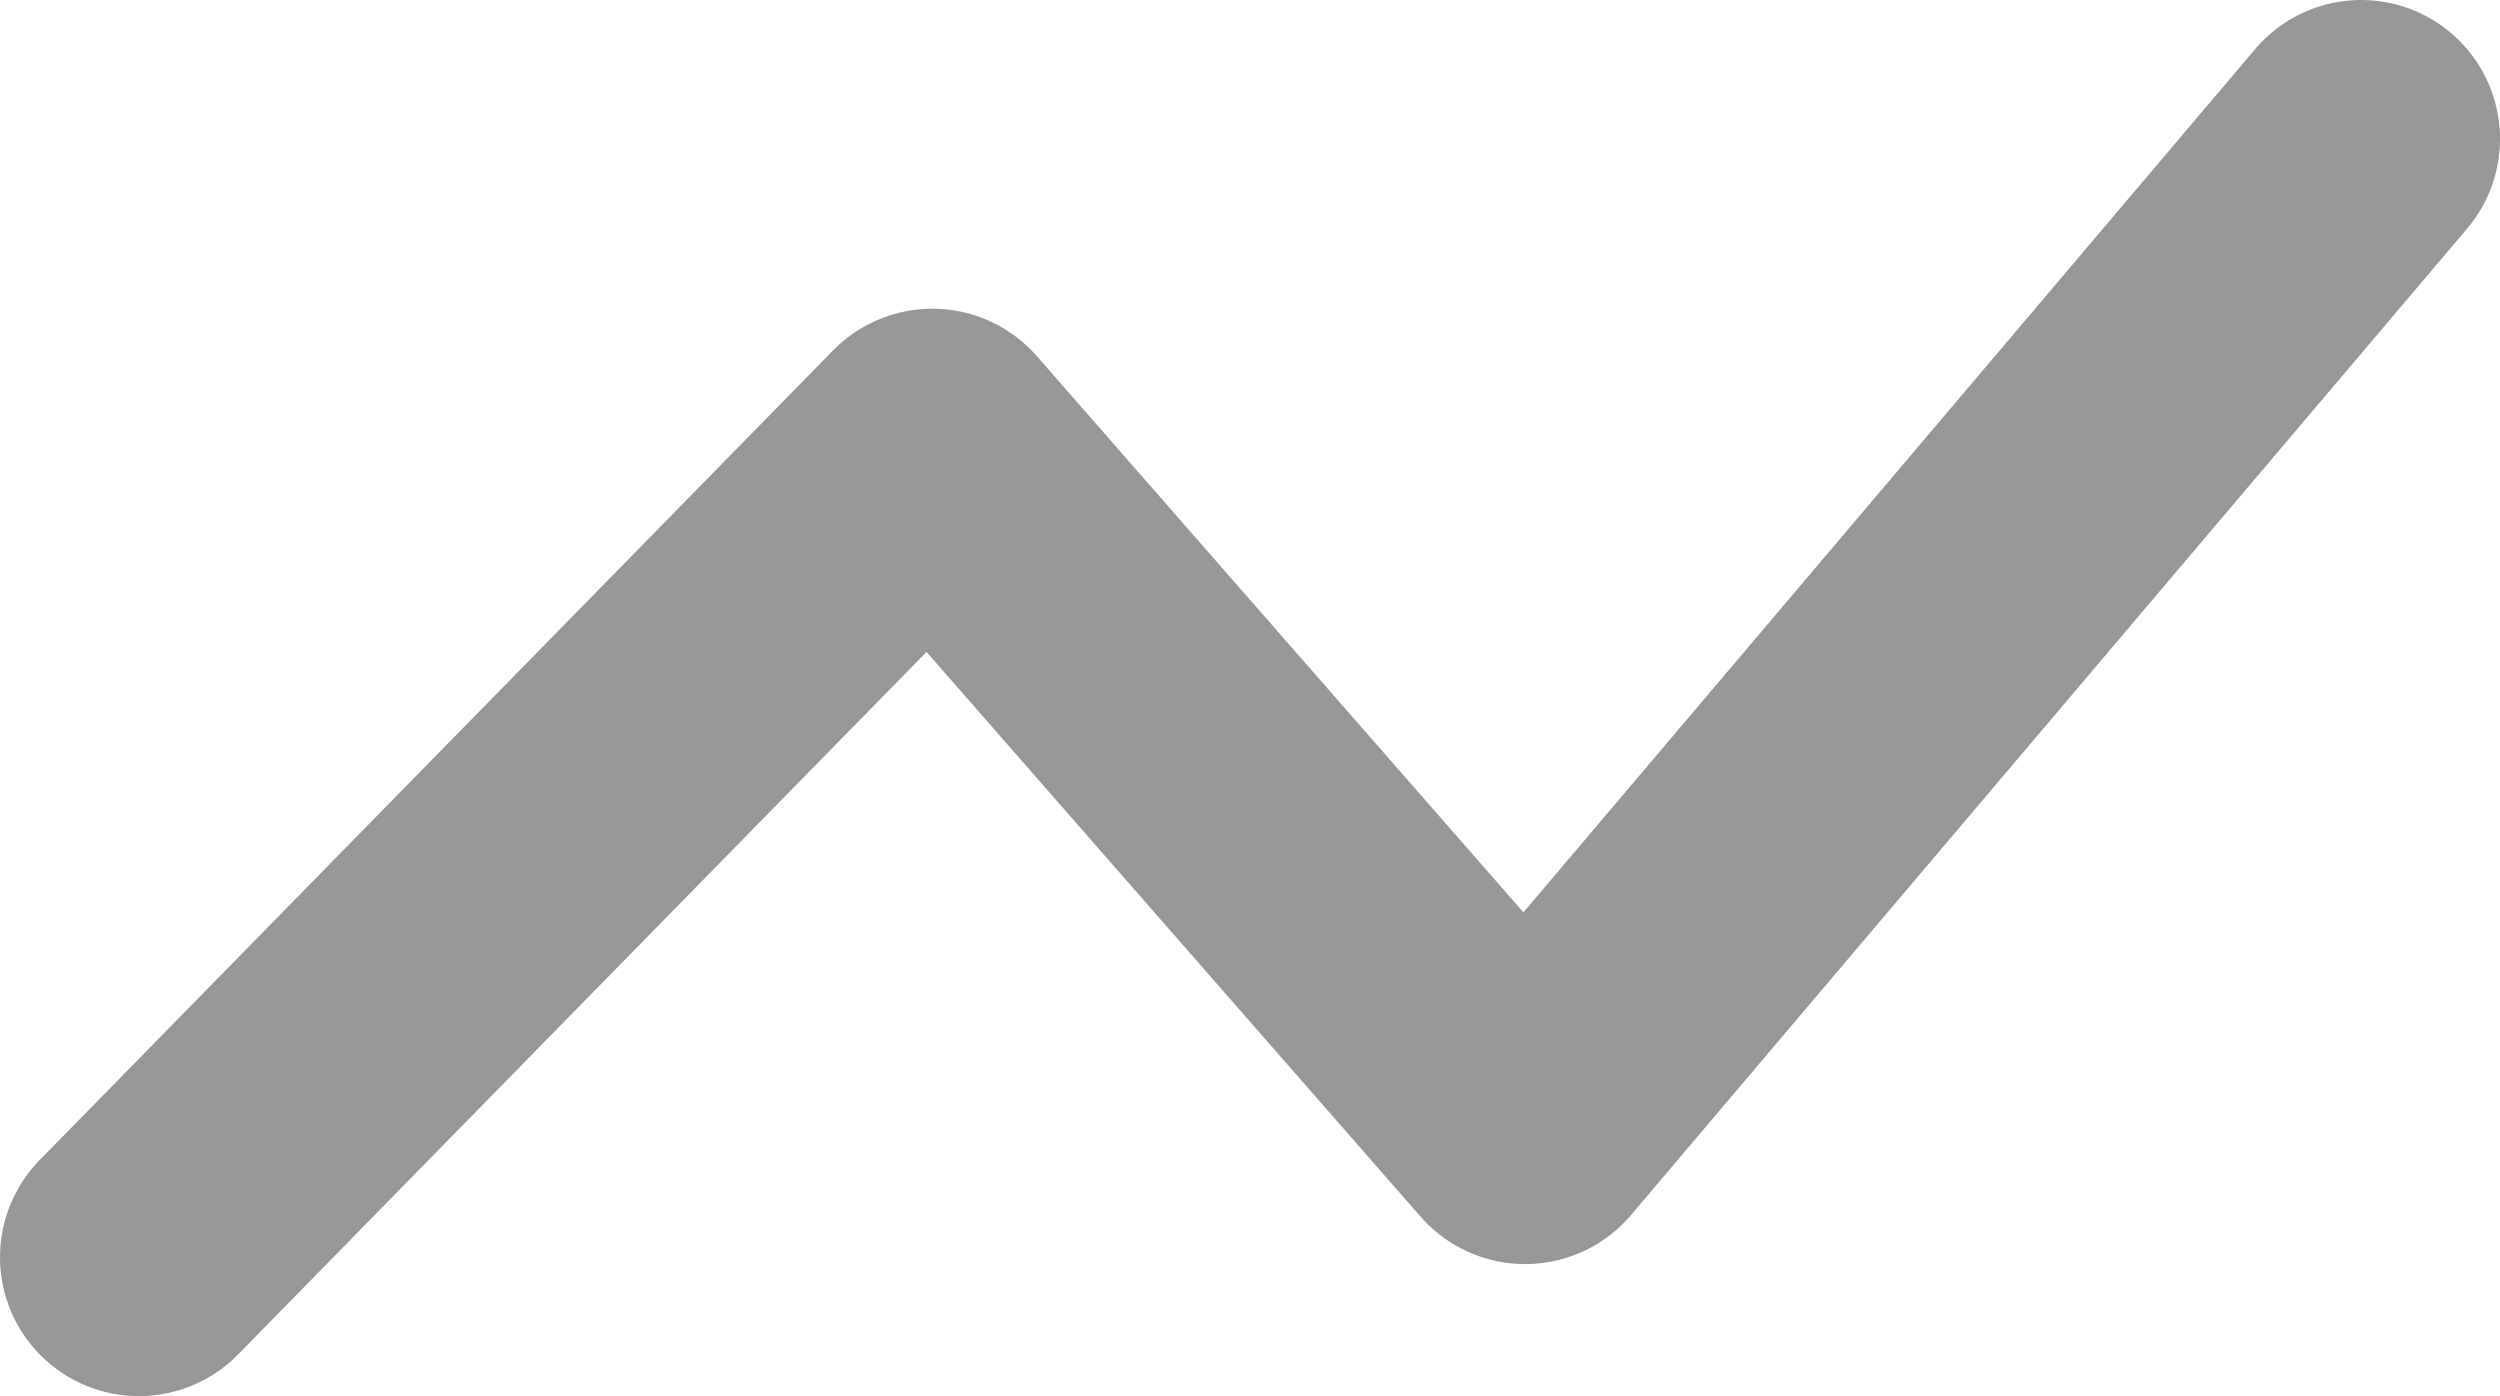 <?xml version="1.0" encoding="UTF-8"?>
<svg width="27px" height="15.078px" viewBox="0 0 27 15.078" version="1.1" xmlns="http://www.w3.org/2000/svg" xmlns:xlink="http://www.w3.org/1999/xlink">
    <title>draw_ui_2</title>
    <g id="v3擴充案" stroke="none" stroke-width="1" fill="none" fill-rule="evenodd" stroke-linecap="round" stroke-linejoin="round">
        <g id="新增繪圖-儲存" transform="translate(-793.5, -870.845)" stroke="#979797" stroke-width="3">
            <g id="Group-11" transform="translate(480, 638)">
                <g id="Group-10" transform="translate(197, 216)">
                    <g id="Group-3" transform="translate(108, 0)">
                        <polyline id="draw_ui_2" points="10 30.423 18.569 21.679 24.971 28.997 34 18.345"></polyline>
                    </g>
                </g>
            </g>
        </g>
    </g>
</svg>
